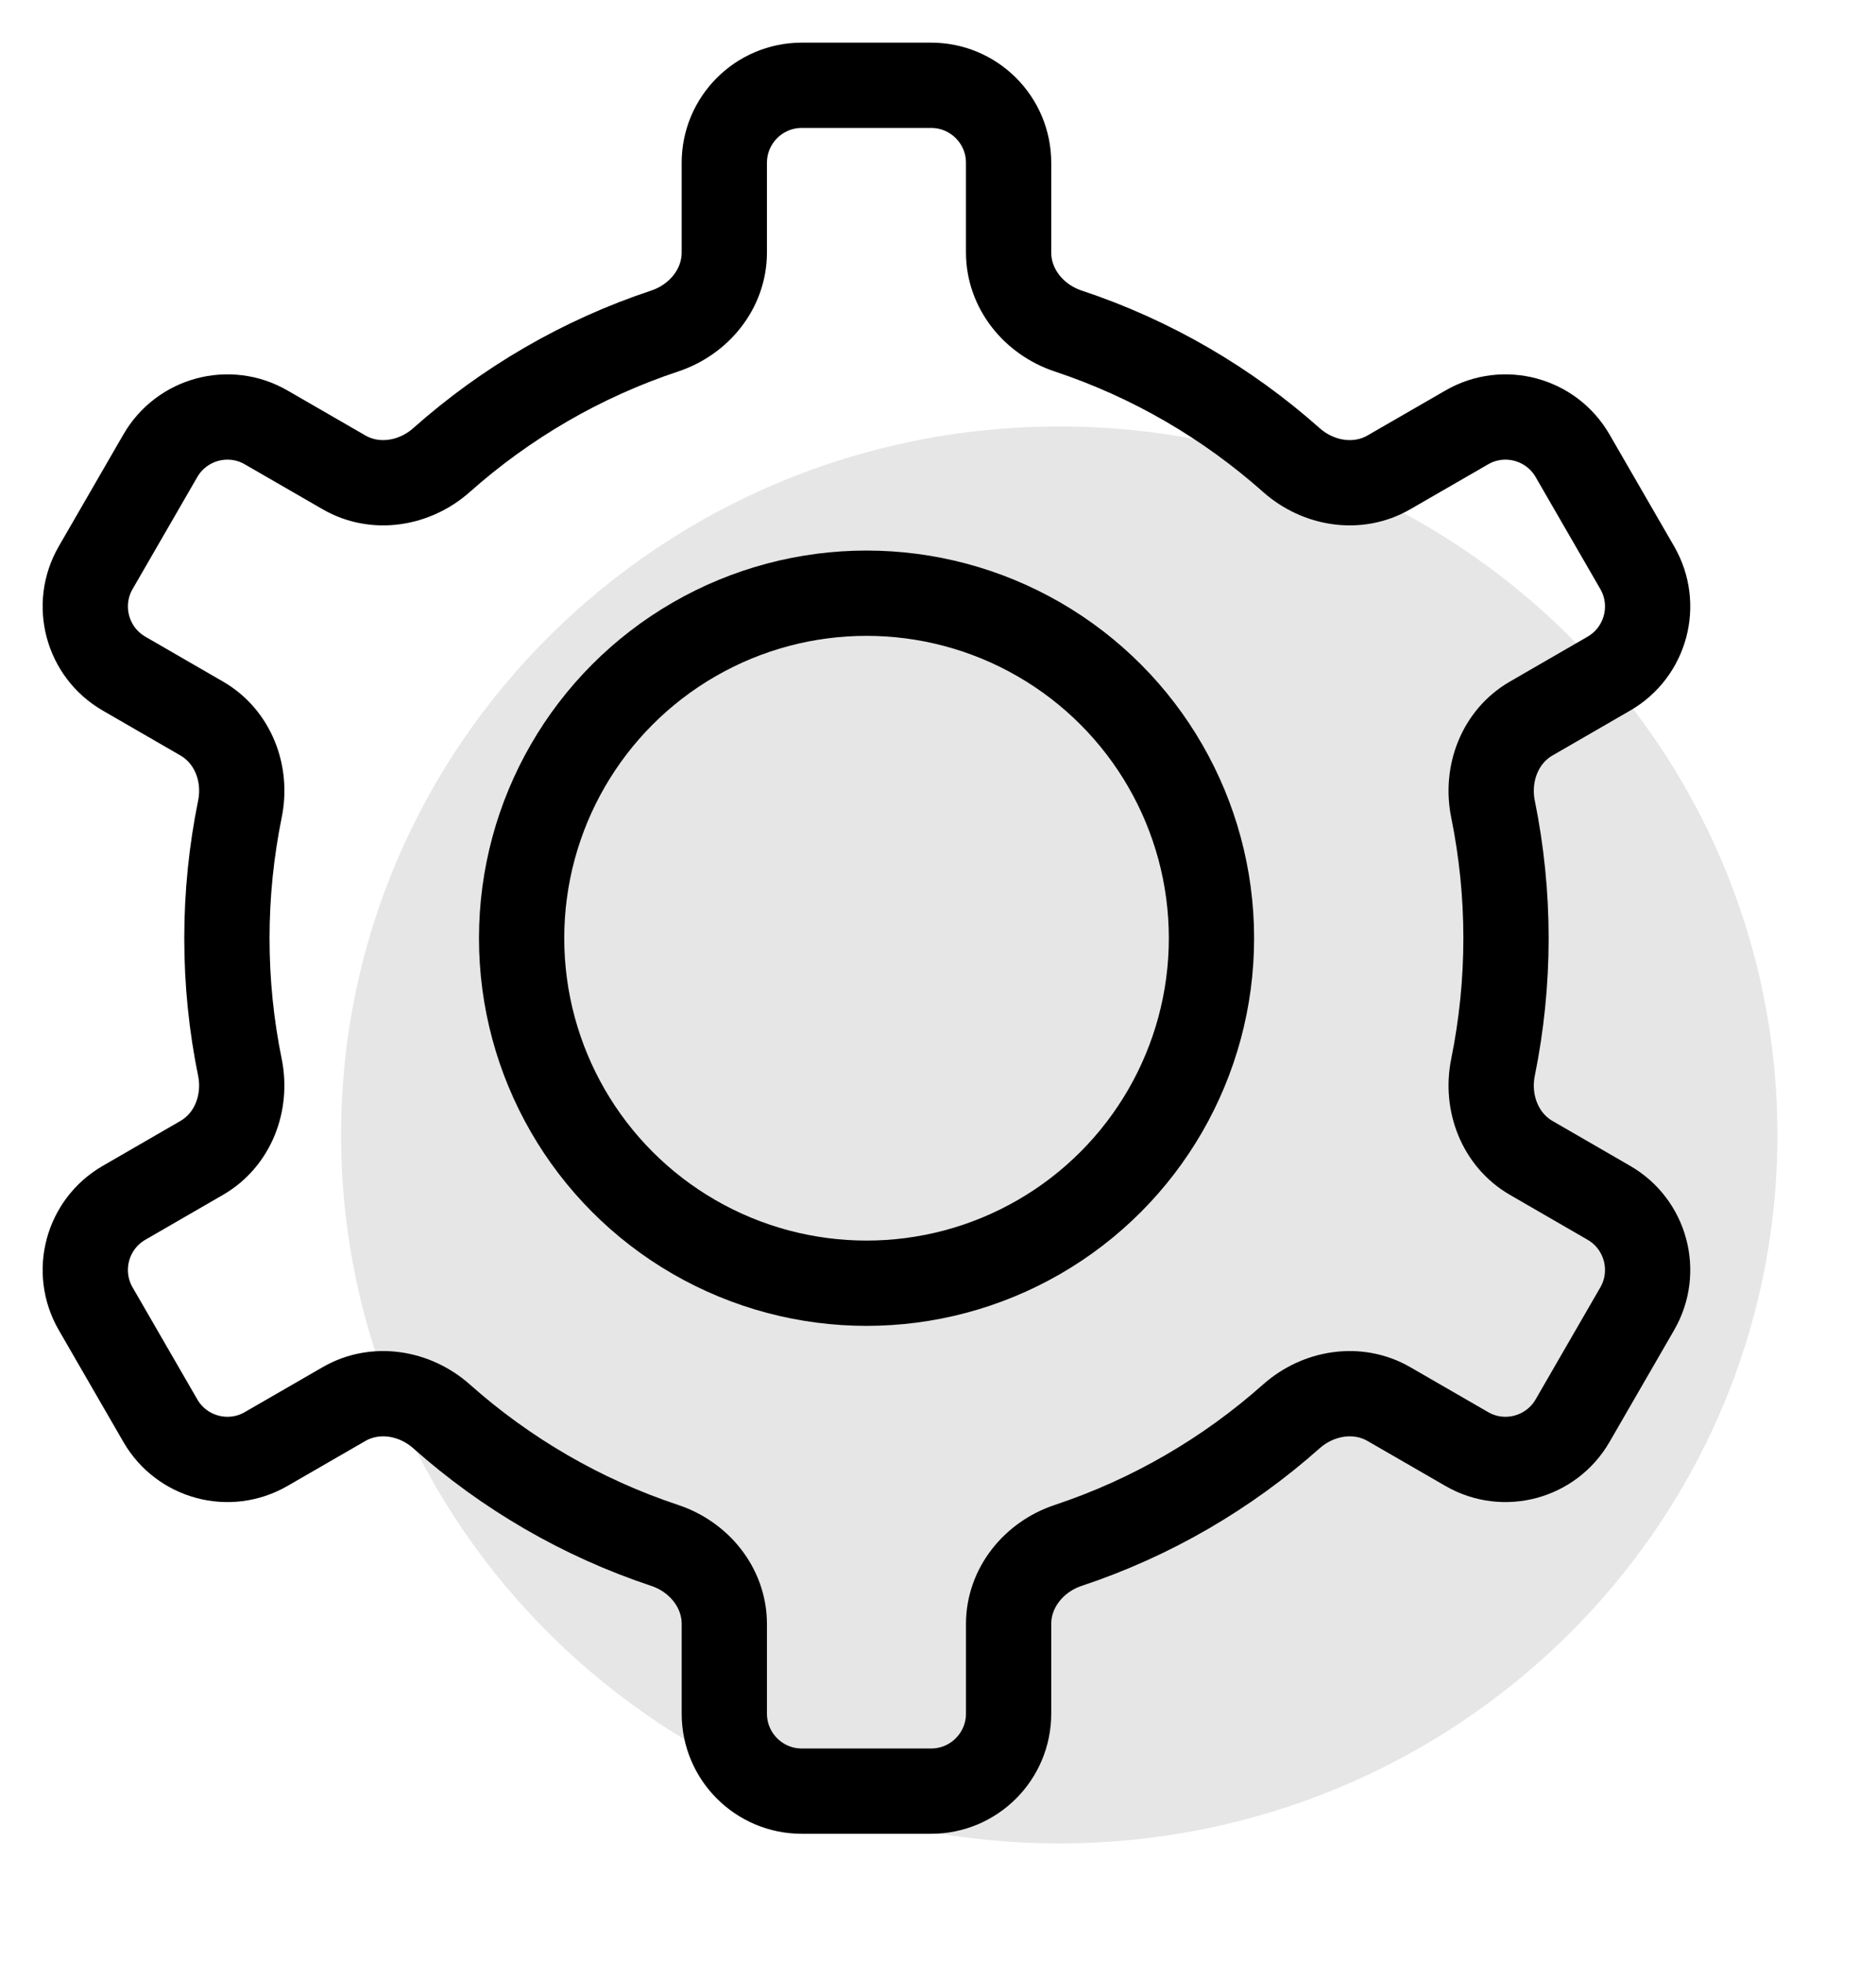 <svg width="22" height="23" viewBox="0 0 22 23" fill="none" xmlns="http://www.w3.org/2000/svg">
  <path d="M20.844 13.306C20.844 17.894 17.073 21.613 12.422 21.613C7.771 21.613 4 17.894 4 13.306C4 8.719 7.771 5 12.422 5C17.073 5 20.844 8.719 20.844 13.306Z" fill="black" fill-opacity="0.1"/>
  <path d="M11.828 1.909C11.828 1.407 11.421 1 10.919 1H9.403C8.901 1 8.494 1.407 8.494 1.909V2.96C8.494 3.385 8.198 3.747 7.795 3.881C6.819 4.205 5.931 4.725 5.179 5.393C4.862 5.675 4.401 5.75 4.034 5.538L3.121 5.011C2.687 4.76 2.131 4.909 1.88 5.344L1.122 6.656C0.871 7.091 1.02 7.647 1.455 7.898L2.365 8.424C2.733 8.636 2.899 9.073 2.813 9.488C2.714 9.976 2.661 10.482 2.661 11C2.661 11.518 2.713 12.023 2.813 12.512C2.898 12.927 2.733 13.364 2.365 13.576L1.455 14.102C1.02 14.353 0.871 14.909 1.122 15.344L1.88 16.656C2.131 17.091 2.687 17.24 3.121 16.989L4.034 16.462C4.401 16.25 4.862 16.325 5.179 16.607C5.931 17.275 6.819 17.795 7.795 18.119C8.198 18.253 8.494 18.616 8.494 19.04V20.091C8.494 20.593 8.901 21 9.403 21H10.919C11.421 21 11.828 20.593 11.828 20.091V19.04C11.828 18.616 12.124 18.253 12.527 18.119C13.503 17.795 14.391 17.275 15.143 16.607C15.46 16.325 15.921 16.25 16.288 16.462L17.201 16.989C17.635 17.24 18.191 17.091 18.442 16.656L19.2 15.344C19.451 14.909 19.302 14.353 18.867 14.102L17.957 13.576C17.59 13.364 17.424 12.927 17.509 12.512C17.608 12.023 17.661 11.518 17.661 11C17.661 10.482 17.608 9.976 17.509 9.488C17.424 9.073 17.589 8.636 17.957 8.424L18.867 7.898C19.302 7.647 19.451 7.091 19.2 6.656L18.442 5.344C18.191 4.909 17.635 4.76 17.201 5.011L16.288 5.538C15.921 5.75 15.46 5.675 15.143 5.393C14.391 4.725 13.503 4.205 12.527 3.881C12.124 3.747 11.828 3.385 11.828 2.96V1.909Z" stroke="black"/>
  <circle cx="10.162" cy="11" r="4.045" stroke="black"/>
</svg>
